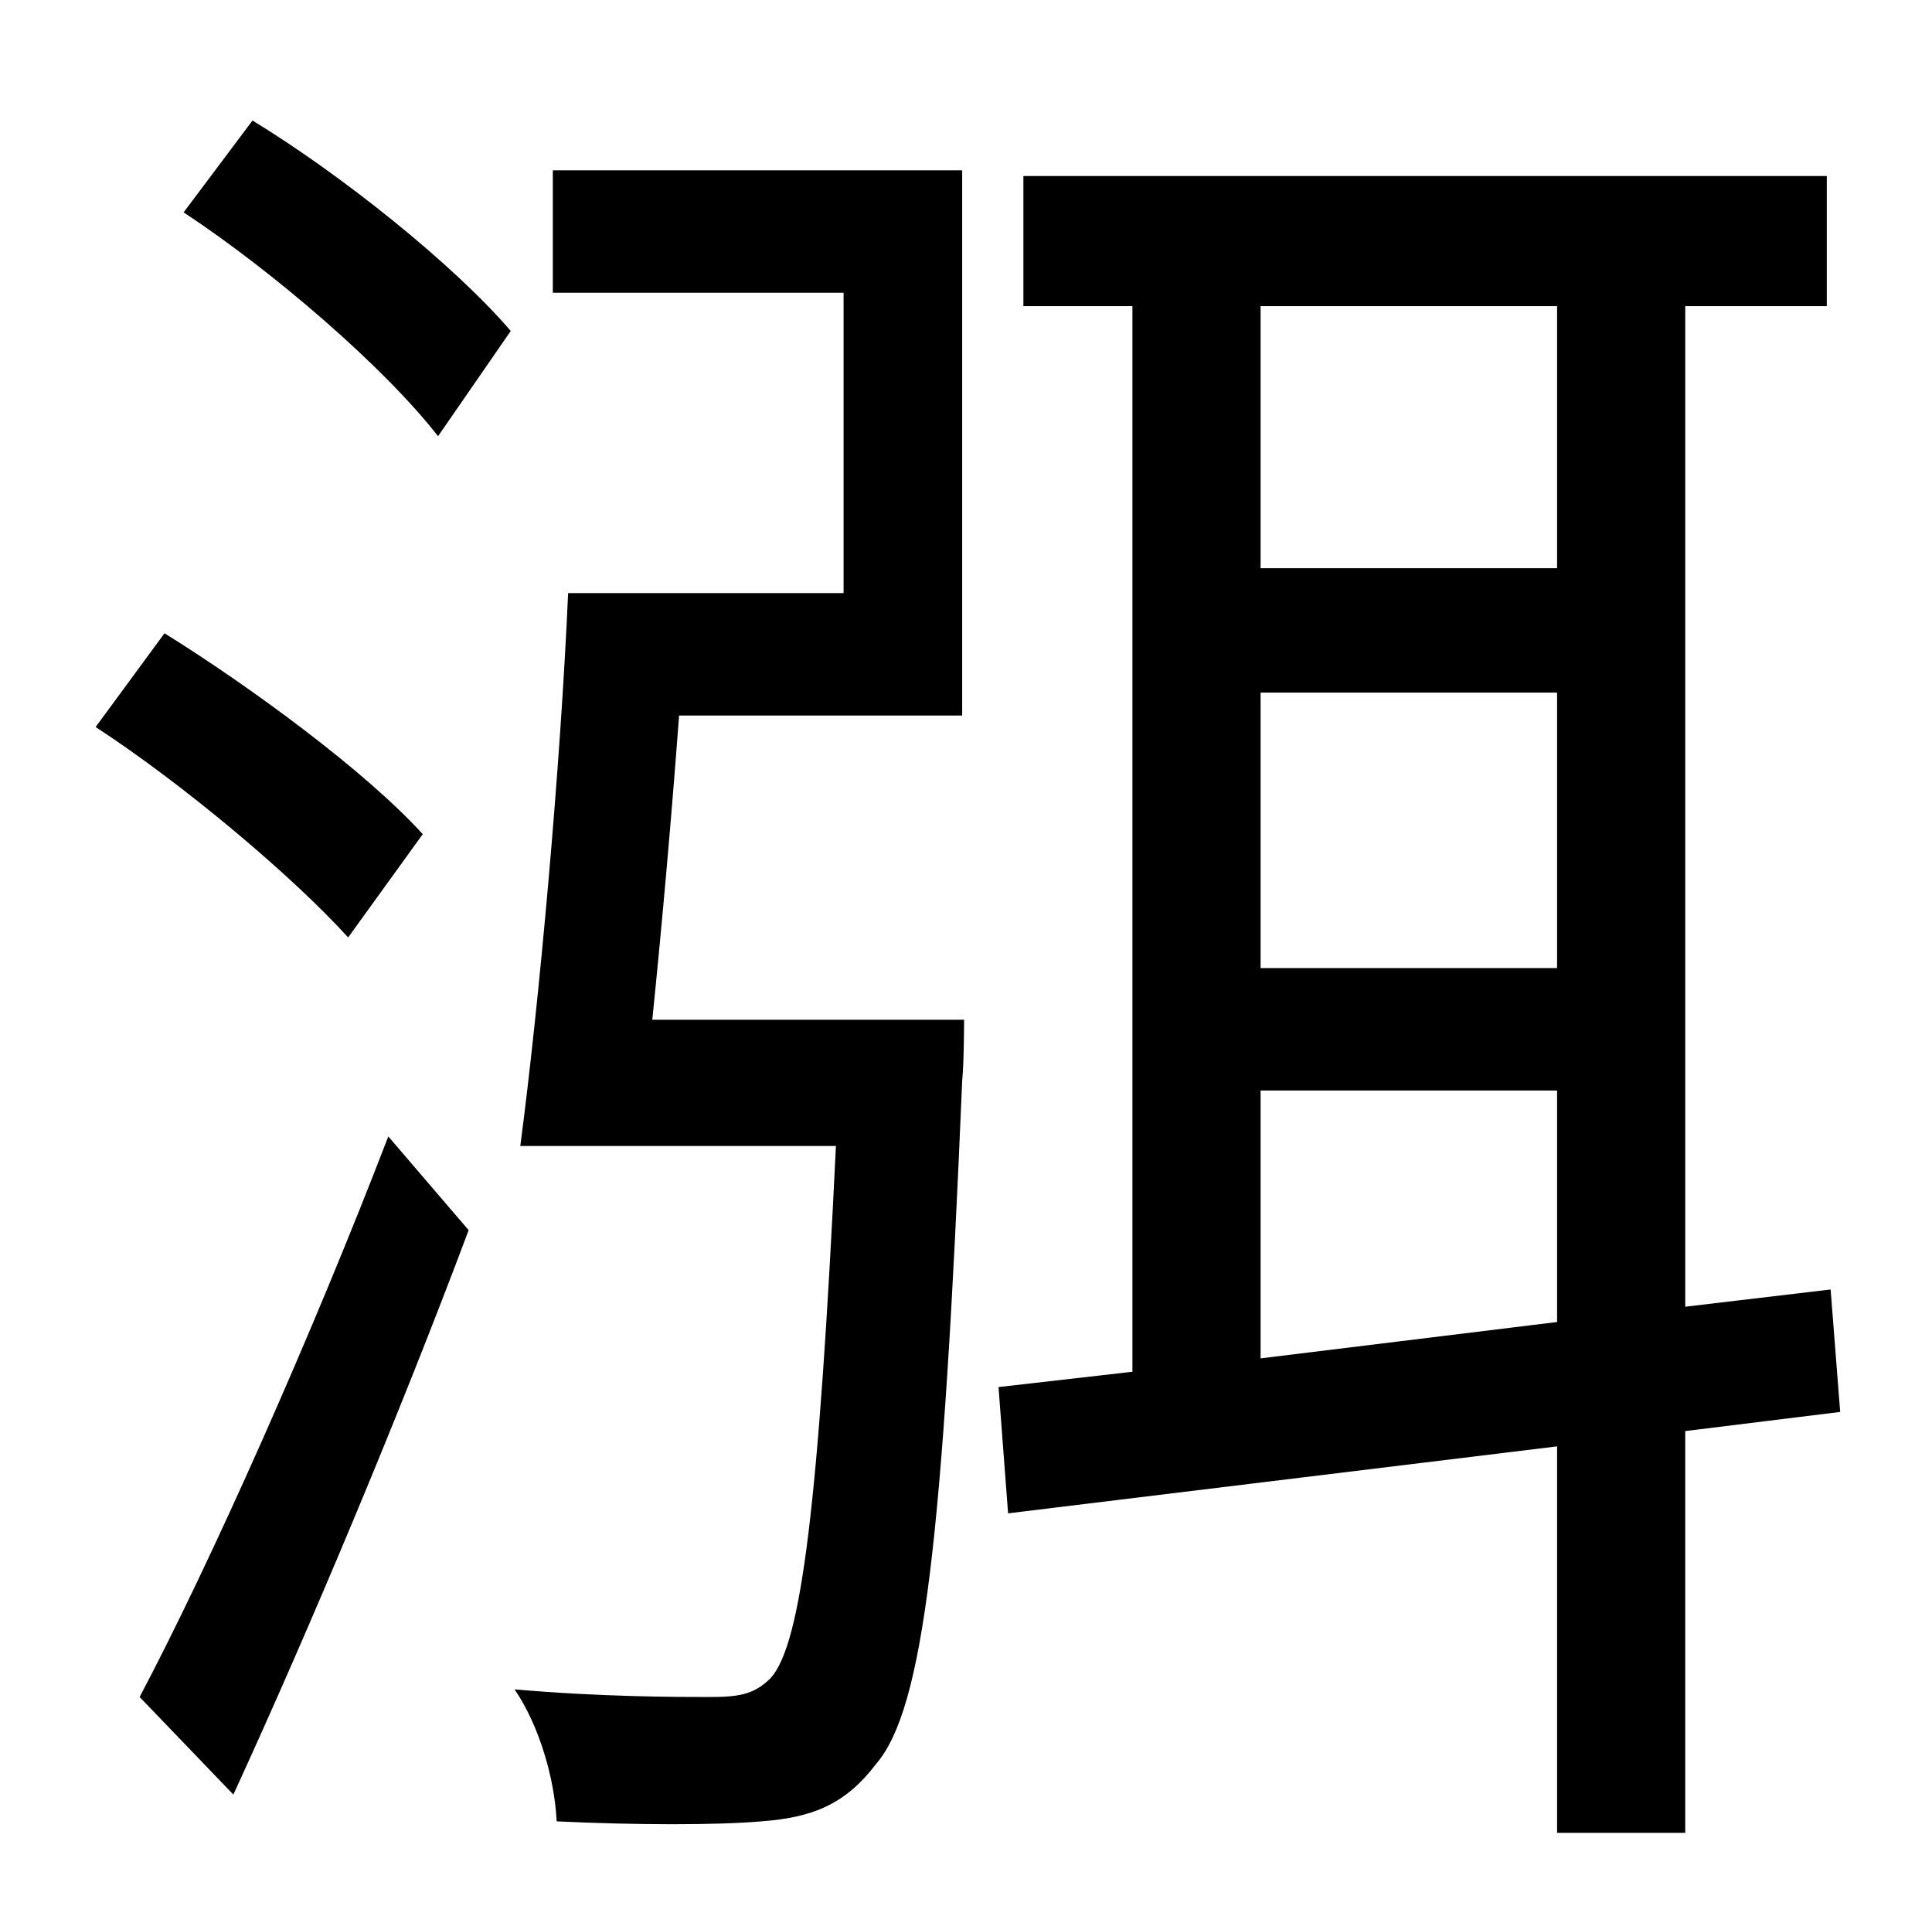 <?xml version="1.0" standalone="no"?>
<!DOCTYPE svg PUBLIC "-//W3C//DTD SVG 1.1//EN" "http://www.w3.org/Graphics/SVG/1.1/DTD/svg11.dtd" >
<svg xmlns="http://www.w3.org/2000/svg" xmlns:xlink="http://www.w3.org/1999/xlink" version="1.1" viewBox="-10 0 1010 1000">
   <path fill="currentColor"
d="M211 436l-39 54c-29 -32 -86 -80 -132 -110l36 -49c45 28 105 72 135 105zM112 938l-49 -51c37 -70 90 -189 130 -293l42 49c-36 96 -83 208 -123 295zM86 111l36 -48c46 28 105 75 135 110l-38 55c-28 -36 -86 -86 -133 -117zM331 533h163s0 22 -1 32
c-10 239 -20 328 -45 357c-16 21 -33 28 -60 30c-23 2 -65 2 -107 0c-1 -22 -9 -50 -22 -69c45 4 86 4 101 4c16 0 24 -1 33 -10c16 -18 25 -91 34 -278h-165c10 -76 21 -198 25 -289h144v-157h-152v-64h214v285h-148c-4 54 -9 110 -14 159zM649 710l155 -19v-121h-155v140z
M804 160h-155v137h155v-137zM649 362v144h155v-144h-155zM952 738l-81 10v210h-67v-202l-287 35l-5 -66l70 -8v-557h-57v-68h420v68h-74v523l76 -9z" />
</svg>
